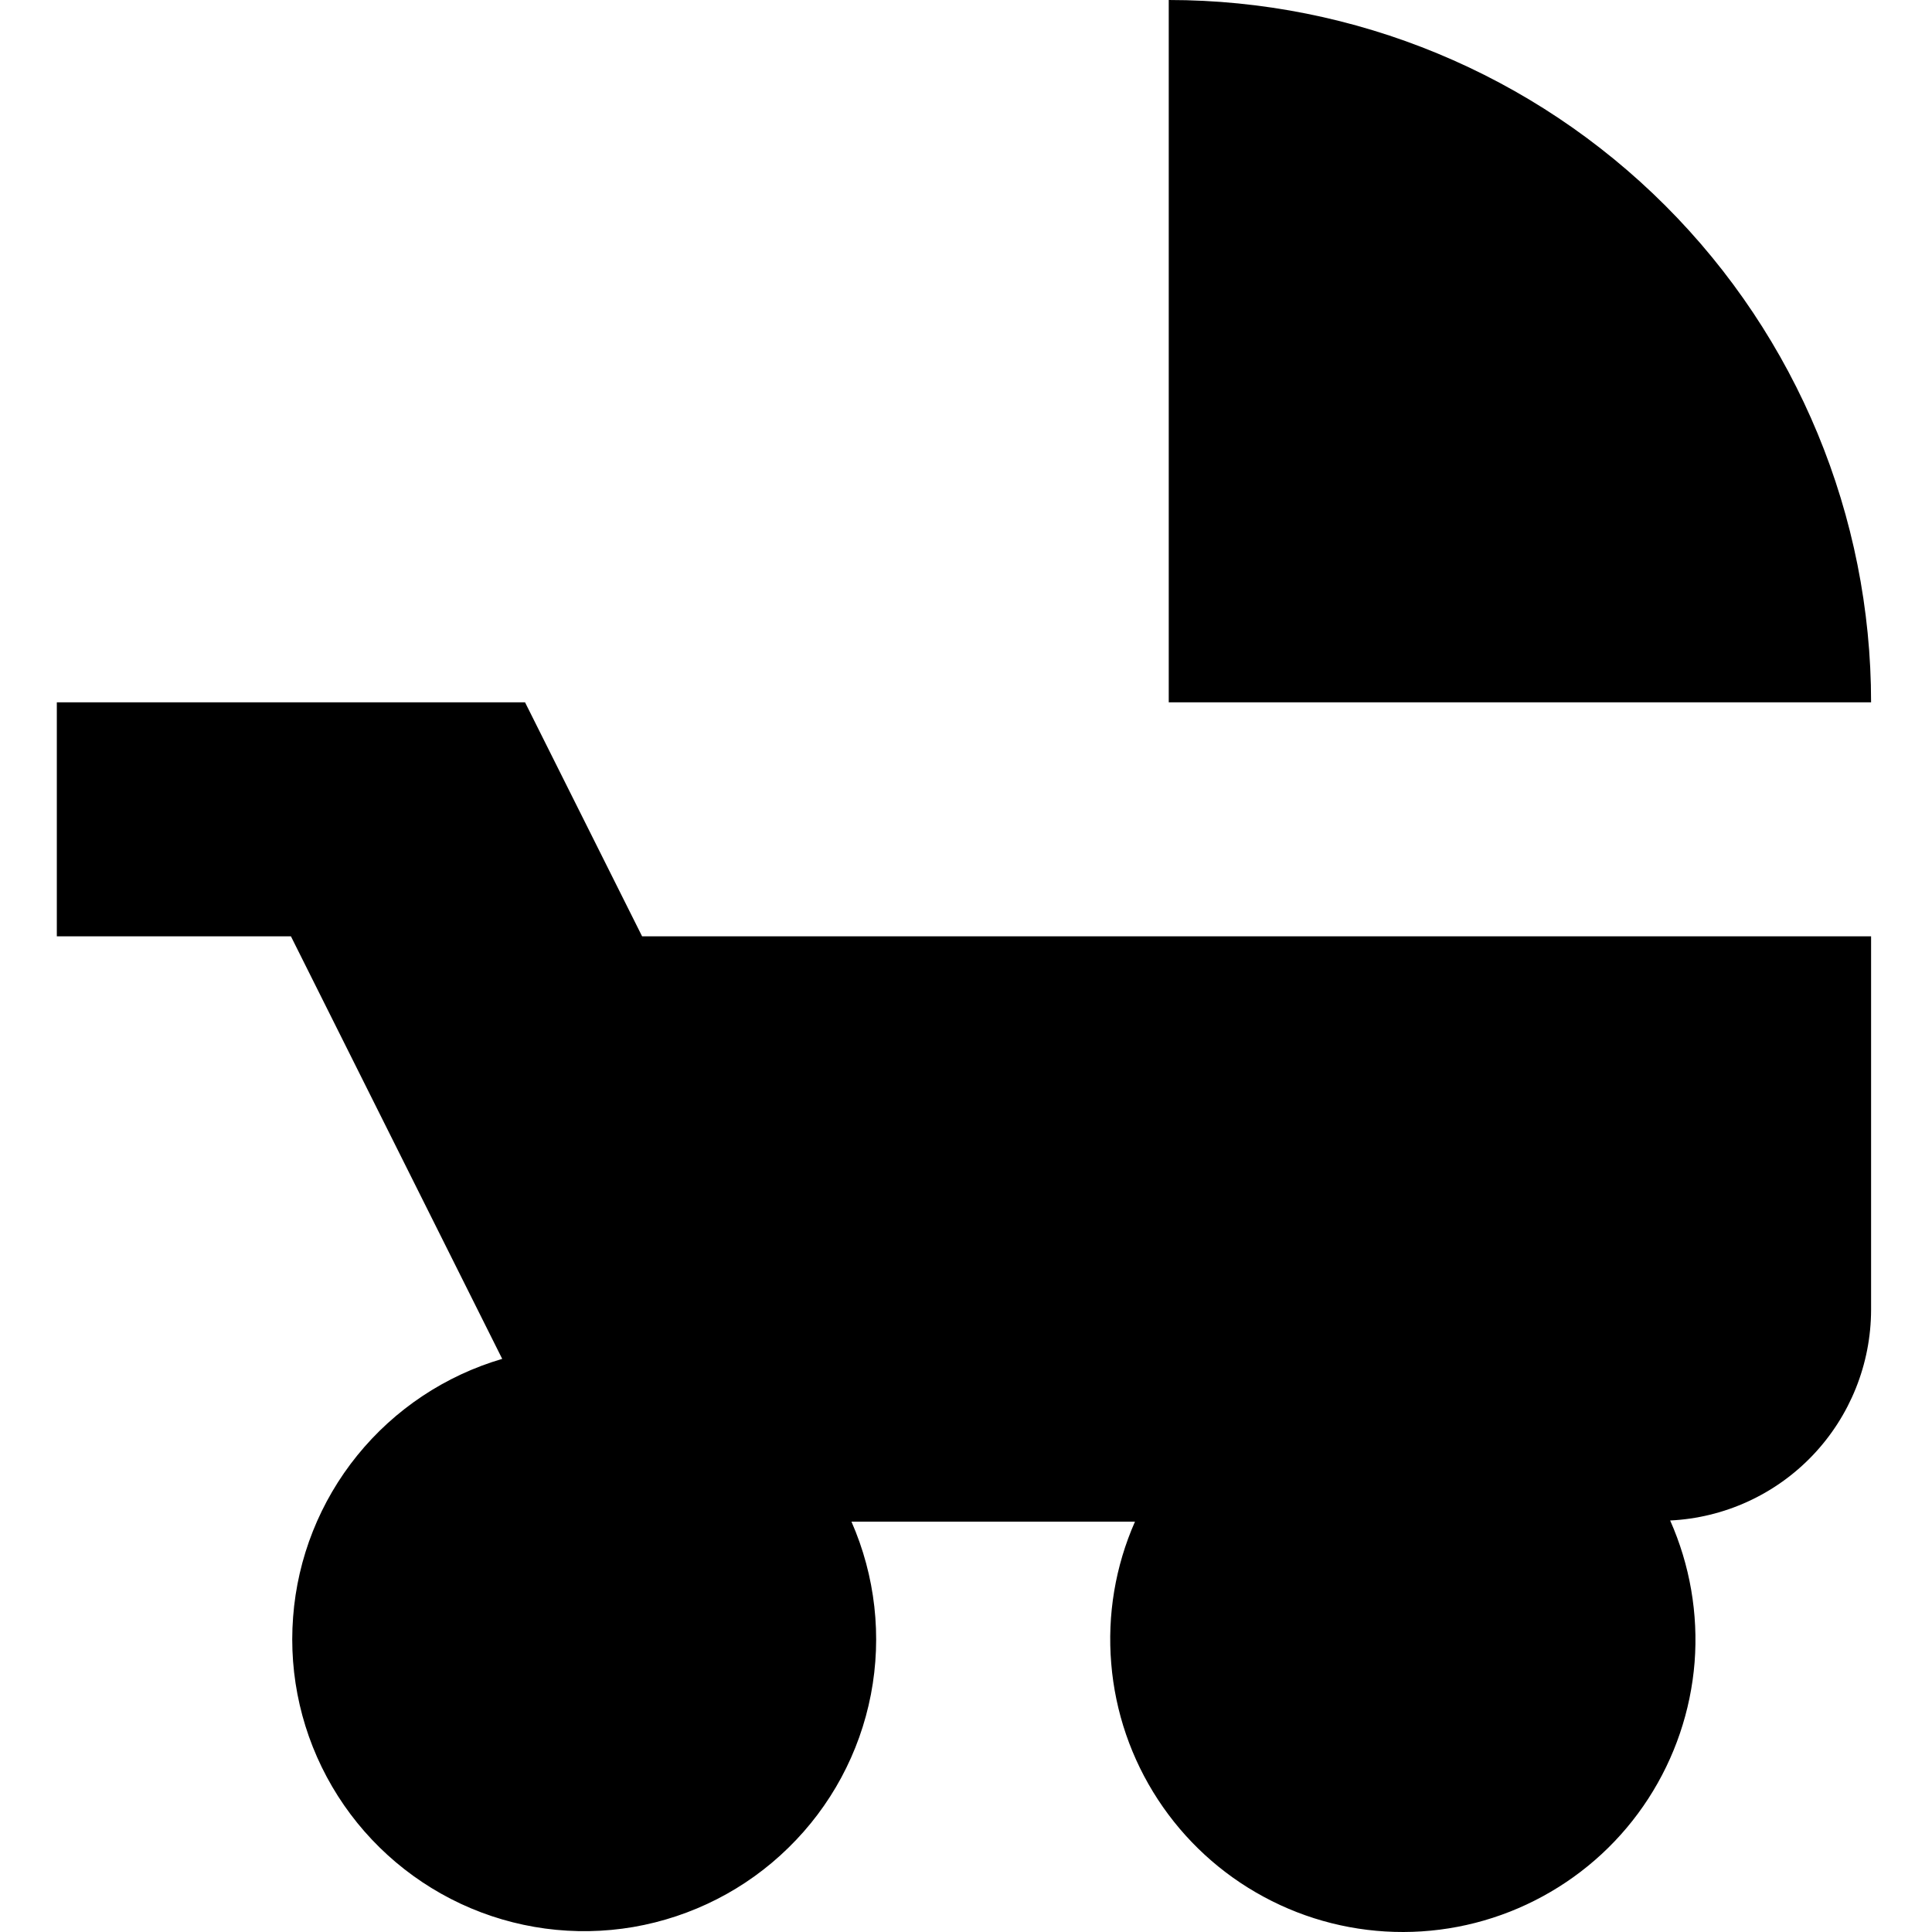 <svg xmlns="http://www.w3.org/2000/svg" width="1.25em" height="1.25em" fill="none" viewBox="0 0 16 17"><path fill="currentColor" fill-rule="evenodd" d="M9.784 6.18V0C11.423 0 12.995 0.651 14.154 1.81C15.313 2.969 15.964 4.541 15.964 6.18H9.784ZM0 6.18H4.12L5.15 8.239H15.964V11.526C15.963 12.002 15.779 12.461 15.45 12.806C15.121 13.151 14.672 13.356 14.196 13.379C14.37 13.771 14.444 14.2 14.411 14.627C14.377 15.054 14.237 15.466 14.004 15.826C13.771 16.186 13.452 16.481 13.075 16.686C12.699 16.891 12.278 16.999 11.849 17C11.421 17.001 10.998 16.895 10.621 16.691C10.244 16.488 9.924 16.194 9.689 15.835C9.454 15.476 9.313 15.065 9.278 14.638C9.242 14.21 9.314 13.781 9.487 13.389H6.992C7.202 13.867 7.262 14.398 7.163 14.911C7.064 15.424 6.811 15.894 6.437 16.259C6.064 16.625 5.588 16.867 5.073 16.956C4.558 17.044 4.029 16.973 3.555 16.752C3.082 16.531 2.687 16.172 2.423 15.721C2.159 15.27 2.039 14.75 2.079 14.229C2.118 13.708 2.315 13.212 2.644 12.806C2.973 12.4 3.418 12.104 3.919 11.957L2.06 8.239H0V6.18Z" clip-rule="evenodd"/></svg>